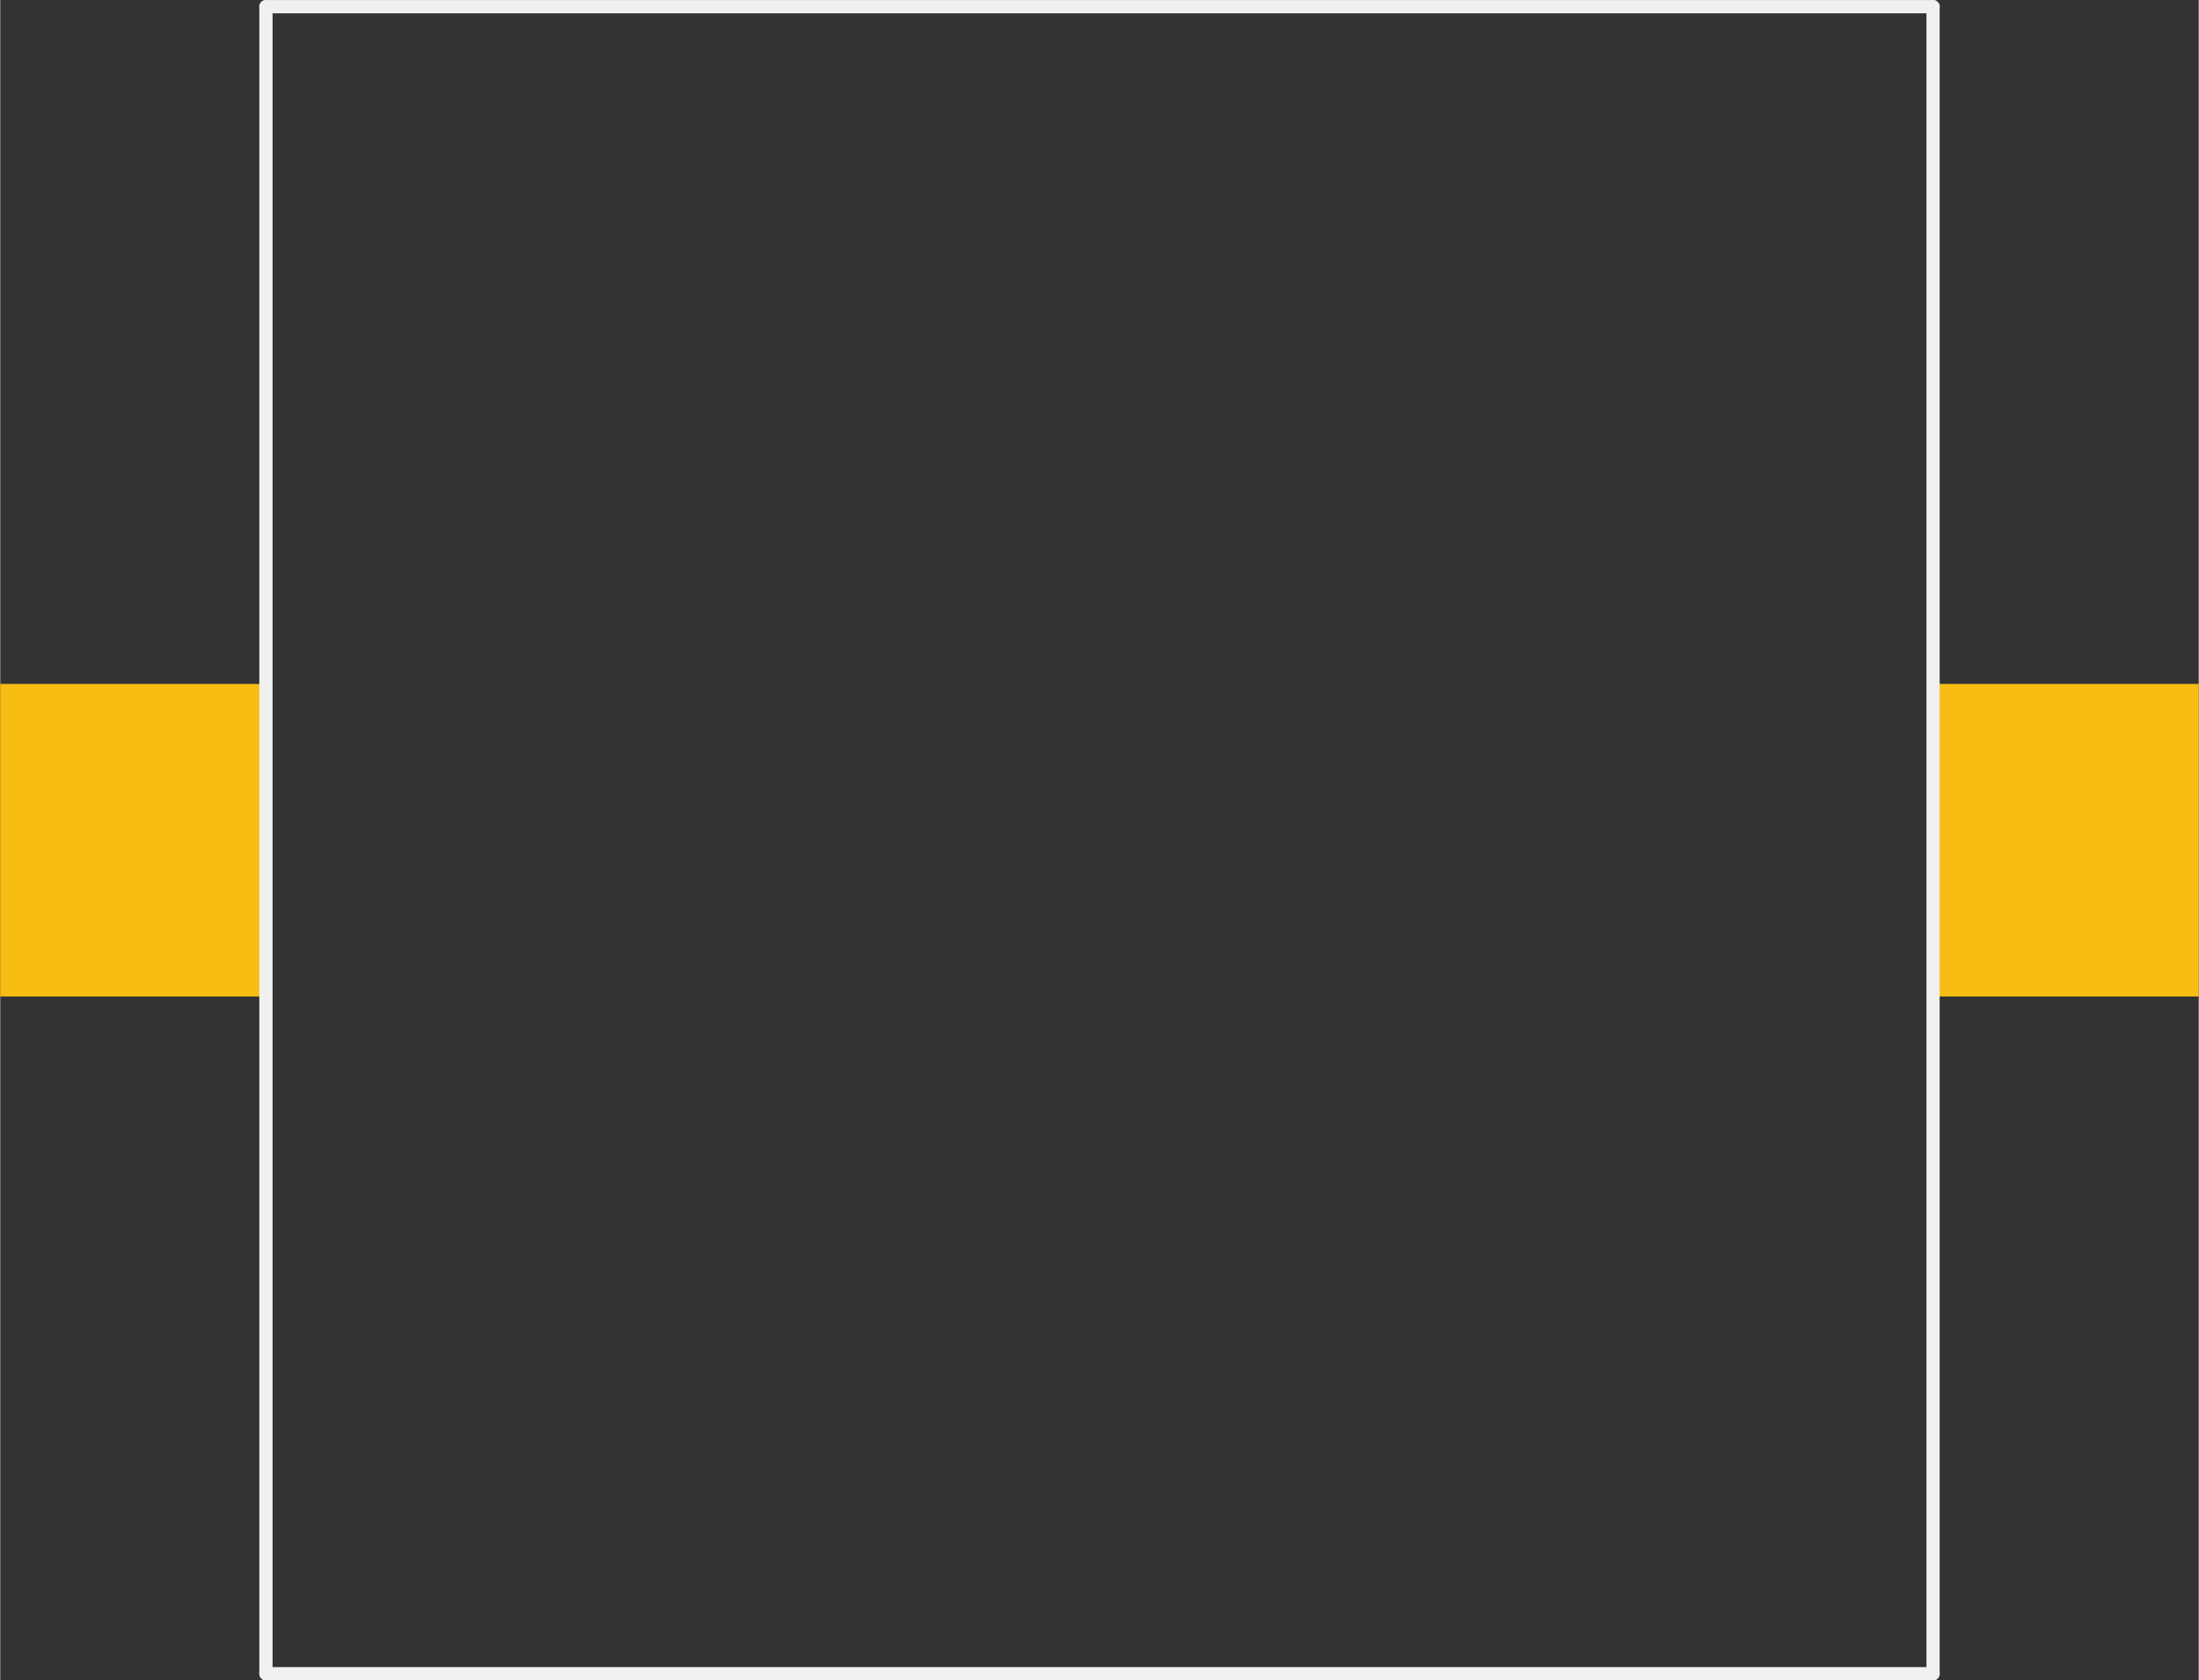 <?xml version='1.0' encoding='UTF-8' standalone='no'?>
<!-- Created with Fritzing (http://www.fritzing.org/) -->
<svg xmlns:svg='http://www.w3.org/2000/svg' xmlns='http://www.w3.org/2000/svg' version='1.2' baseProfile='tiny' x='0in' y='0in' width='0.831in' height='0.635in' viewBox='0 0 21.1 16.127' >
<rect x="0" y="0" width="21.1" height="16.127" fill="#333333" stroke="none"/>
<g id='copper1'>
<rect id='connector0pad' connectorname='P$1' x='0' y='6.564' width='2.5' height='3' stroke='none' stroke-width='0' fill='#F7BD13' stroke-linecap='round'/>
<rect id='connector1pad' connectorname='P$2' x='18.6' y='6.564' width='2.5' height='3' stroke='none' stroke-width='0' fill='#F7BD13' stroke-linecap='round'/>
<g id='copper0'>
</g>
</g>
<g id='silkscreen'>
<line x1='2.55' y1='0.064' x2='2.55' y2='16.064' stroke='#f0f0f0' stroke-width='0.127' stroke-linecap='round'/>
<line x1='2.55' y1='16.064' x2='18.55' y2='16.064' stroke='#f0f0f0' stroke-width='0.127' stroke-linecap='round'/>
<line x1='18.55' y1='16.064' x2='18.55' y2='0.064' stroke='#f0f0f0' stroke-width='0.127' stroke-linecap='round'/>
<line x1='18.55' y1='0.064' x2='2.55' y2='0.064' stroke='#f0f0f0' stroke-width='0.127' stroke-linecap='round'/>
</g>
</svg>